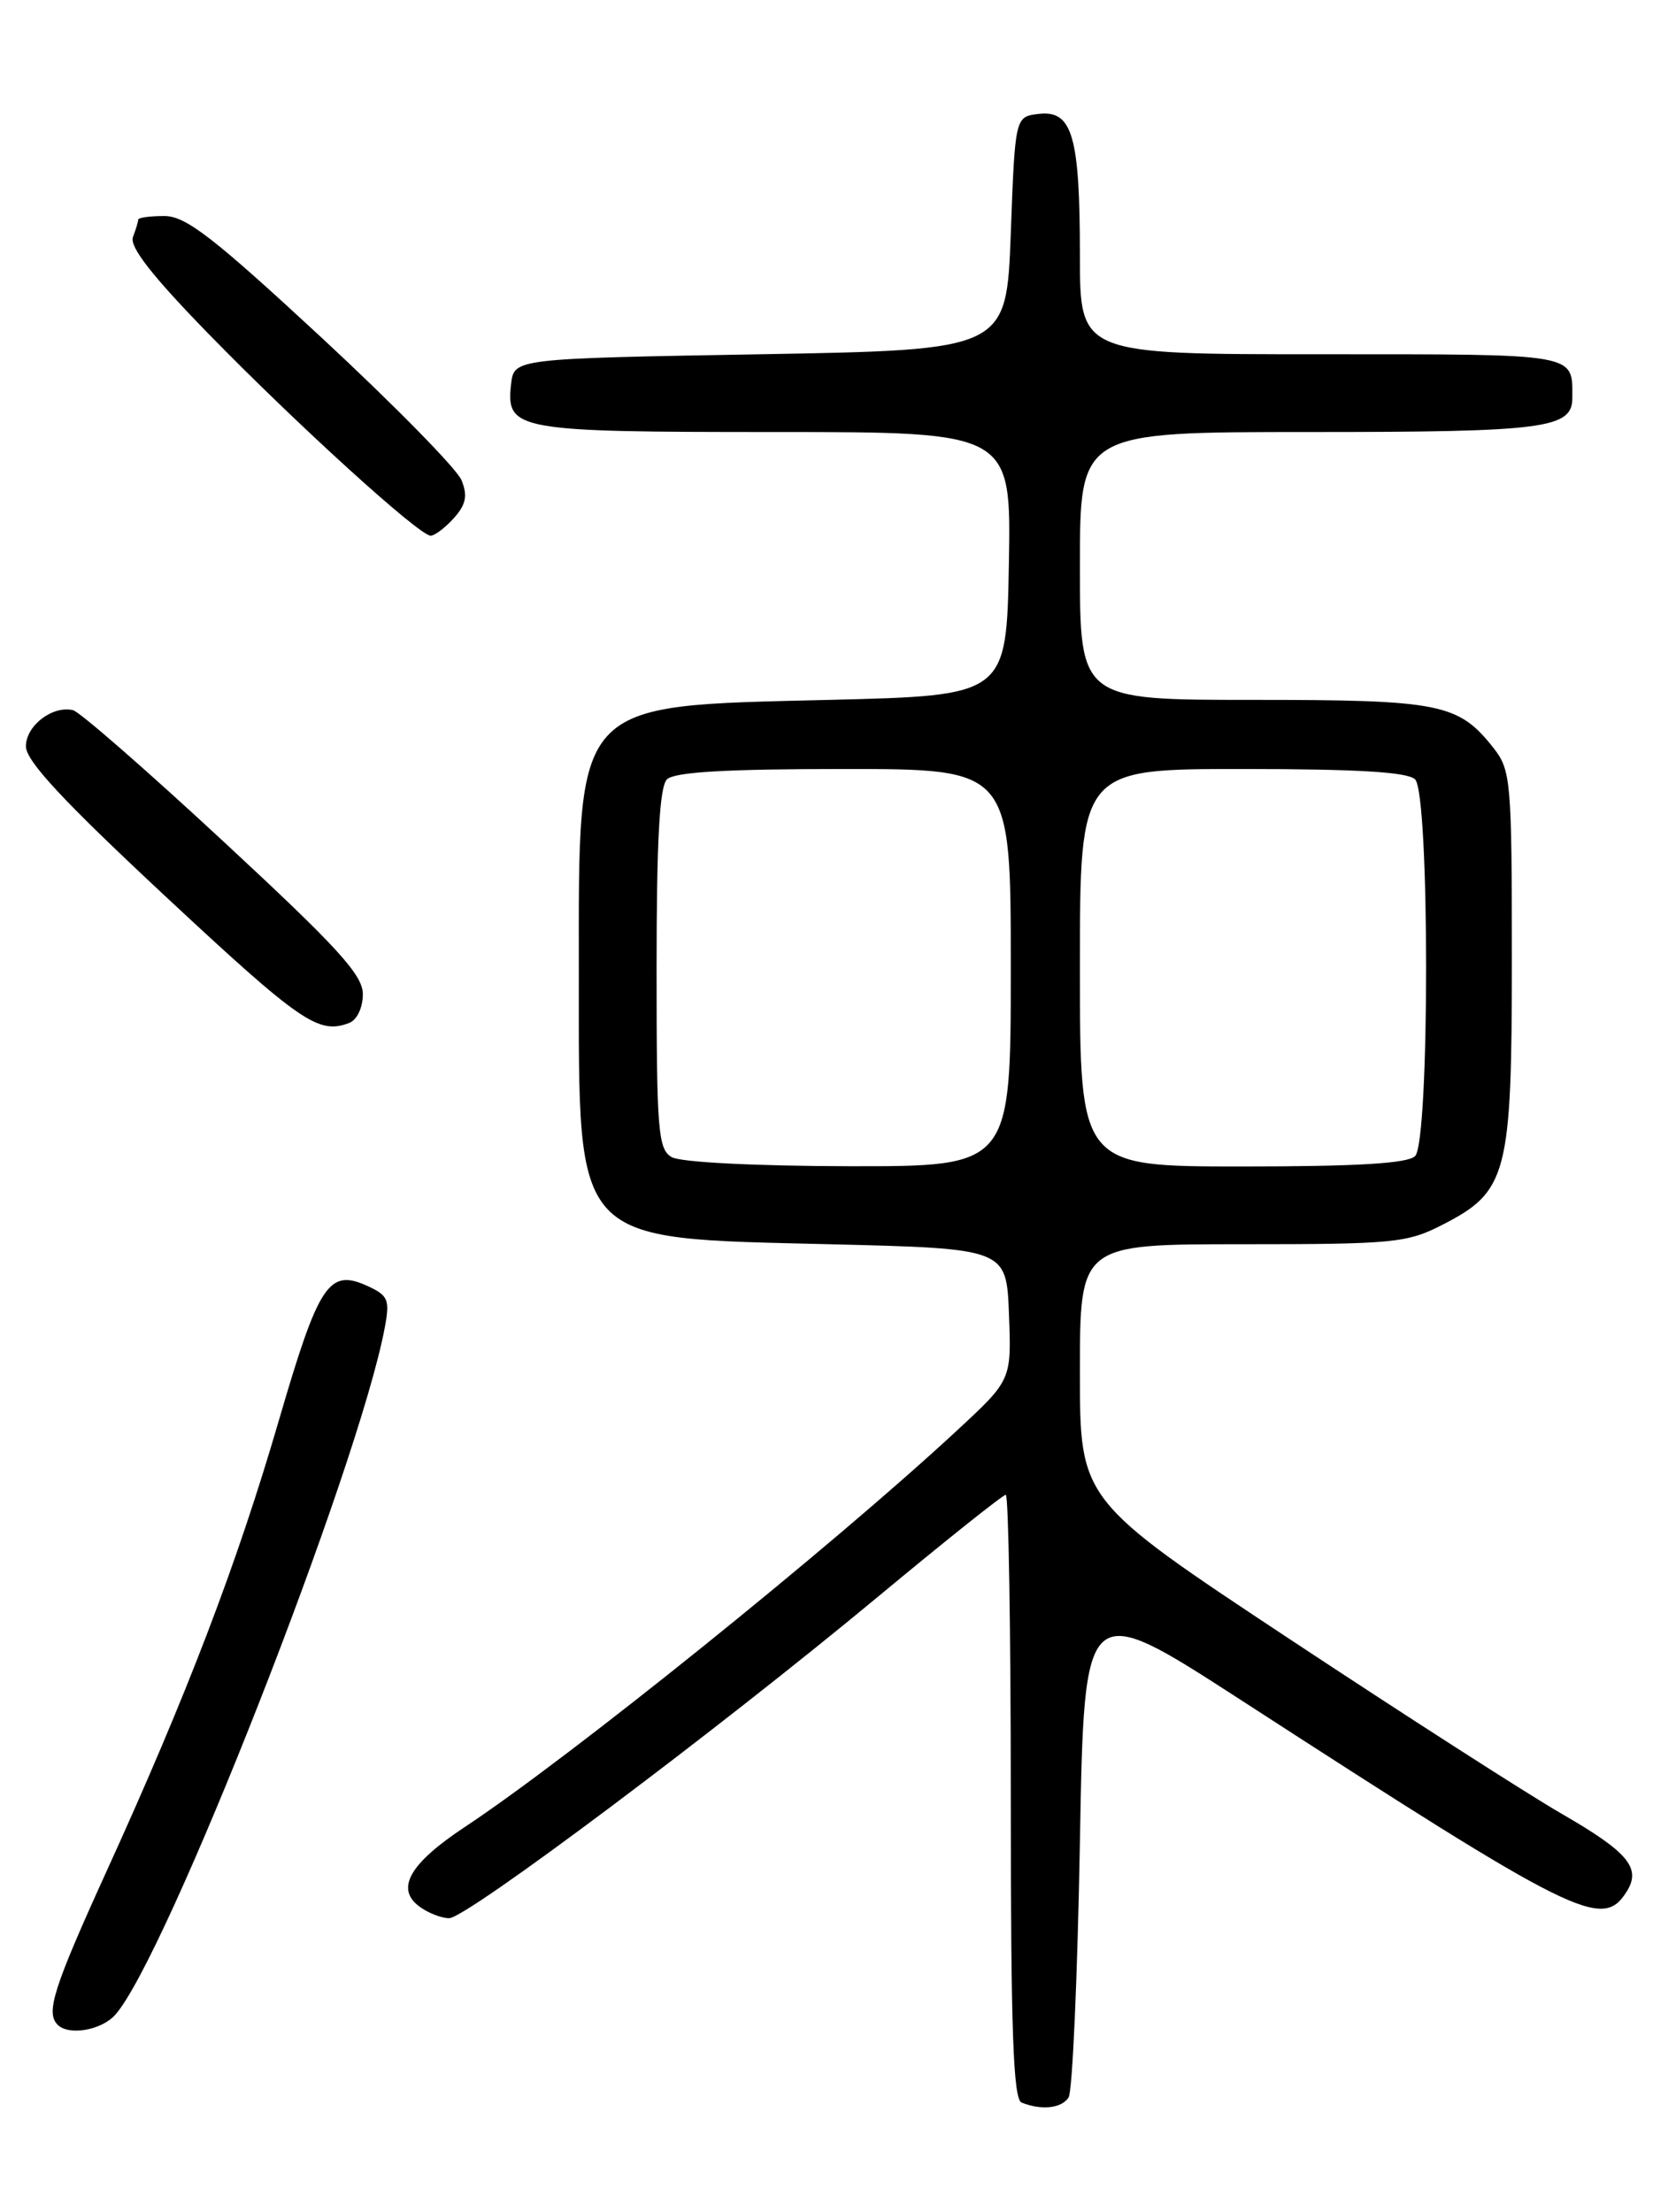 <?xml version="1.0" encoding="UTF-8" standalone="no"?>
<!DOCTYPE svg PUBLIC "-//W3C//DTD SVG 1.1//EN" "http://www.w3.org/Graphics/SVG/1.1/DTD/svg11.dtd" >
<svg xmlns="http://www.w3.org/2000/svg" xmlns:xlink="http://www.w3.org/1999/xlink" version="1.1" viewBox="0 0 194 256">
 <g >
 <path fill="currentColor"
d=" M 123.69 242.75 C 124.14 242.06 124.72 228.79 125.00 213.26 C 125.50 185.02 125.50 185.02 143.50 196.66 C 182.66 222.01 185.48 223.41 188.31 218.89 C 189.99 216.19 188.45 214.35 180.81 209.94 C 176.79 207.62 162.59 198.50 149.25 189.68 C 125.00 173.63 125.00 173.63 125.00 158.81 C 125.00 144.00 125.00 144.00 143.79 144.00 C 161.31 144.00 162.87 143.85 166.96 141.75 C 174.50 137.89 175.00 135.97 175.00 110.90 C 175.00 90.48 174.88 89.12 172.91 86.61 C 168.82 81.41 166.77 81.00 145.05 81.00 C 125.00 81.00 125.00 81.00 125.00 65.50 C 125.00 50.00 125.00 50.00 151.57 50.00 C 178.87 50.00 182.00 49.59 182.00 46.05 C 182.00 40.85 182.85 41.00 152.89 41.00 C 125.00 41.00 125.00 41.00 125.00 29.57 C 125.00 15.74 124.13 12.74 120.25 13.18 C 117.50 13.50 117.50 13.50 117.00 27.00 C 116.50 40.50 116.50 40.50 88.00 41.00 C 59.50 41.50 59.50 41.50 59.16 44.45 C 58.56 49.80 59.66 50.00 89.72 50.00 C 117.05 50.00 117.05 50.00 116.78 65.25 C 116.50 80.50 116.50 80.50 96.00 81.00 C 66.15 81.73 67.00 80.80 67.00 112.70 C 67.01 144.26 66.10 143.27 96.00 144.00 C 116.50 144.50 116.50 144.50 116.79 152.11 C 117.08 159.71 117.08 159.71 110.79 165.54 C 96.36 178.93 65.99 203.39 53.78 211.46 C 47.39 215.69 45.74 218.60 48.57 220.67 C 49.57 221.40 51.10 222.00 51.99 222.00 C 54.00 222.00 82.98 200.28 101.68 184.75 C 109.46 178.29 116.09 173.00 116.42 173.00 C 116.74 173.00 117.00 188.71 117.00 207.92 C 117.00 234.91 117.28 242.95 118.25 243.34 C 120.55 244.26 122.87 244.01 123.69 242.75 Z  M 13.32 233.20 C 19.18 226.72 41.50 169.84 44.54 153.64 C 45.14 150.42 44.94 149.93 42.53 148.83 C 38.06 146.79 36.90 148.55 32.29 164.35 C 27.46 180.93 21.68 196.06 12.37 216.49 C 6.19 230.06 5.27 232.94 6.67 234.33 C 7.95 235.62 11.71 234.98 13.32 233.20 Z  M 40.42 118.39 C 41.32 118.05 42.00 116.62 42.00 115.06 C 42.00 112.83 39.10 109.66 25.90 97.42 C 17.05 89.21 9.20 82.36 8.45 82.19 C 6.06 81.63 3.00 83.99 3.00 86.38 C 3.00 88.07 7.32 92.71 19.25 103.83 C 34.83 118.35 36.87 119.75 40.42 118.39 Z  M 52.53 59.97 C 53.93 58.41 54.15 57.39 53.43 55.59 C 52.92 54.30 45.64 46.89 37.27 39.12 C 24.67 27.45 21.51 25.00 19.02 25.00 C 17.36 25.00 16.00 25.19 16.00 25.42 C 16.00 25.65 15.72 26.56 15.39 27.44 C 14.96 28.55 17.62 31.95 24.14 38.64 C 34.41 49.17 48.53 62.00 49.85 62.00 C 50.31 62.00 51.52 61.09 52.53 59.97 Z  M 77.75 133.92 C 76.17 133.00 76.00 130.86 76.00 112.15 C 76.00 97.34 76.34 91.06 77.20 90.20 C 78.05 89.35 84.02 89.00 97.70 89.00 C 117.00 89.00 117.00 89.00 117.00 112.00 C 117.00 135.00 117.00 135.00 98.25 134.97 C 87.38 134.95 78.76 134.51 77.75 133.92 Z  M 125.00 112.00 C 125.00 89.00 125.00 89.00 143.80 89.00 C 157.09 89.00 162.95 89.35 163.80 90.20 C 165.50 91.90 165.50 132.10 163.80 133.80 C 162.95 134.65 157.09 135.00 143.80 135.00 C 125.00 135.00 125.00 135.00 125.00 112.00 Z "/>
</g>
</svg>